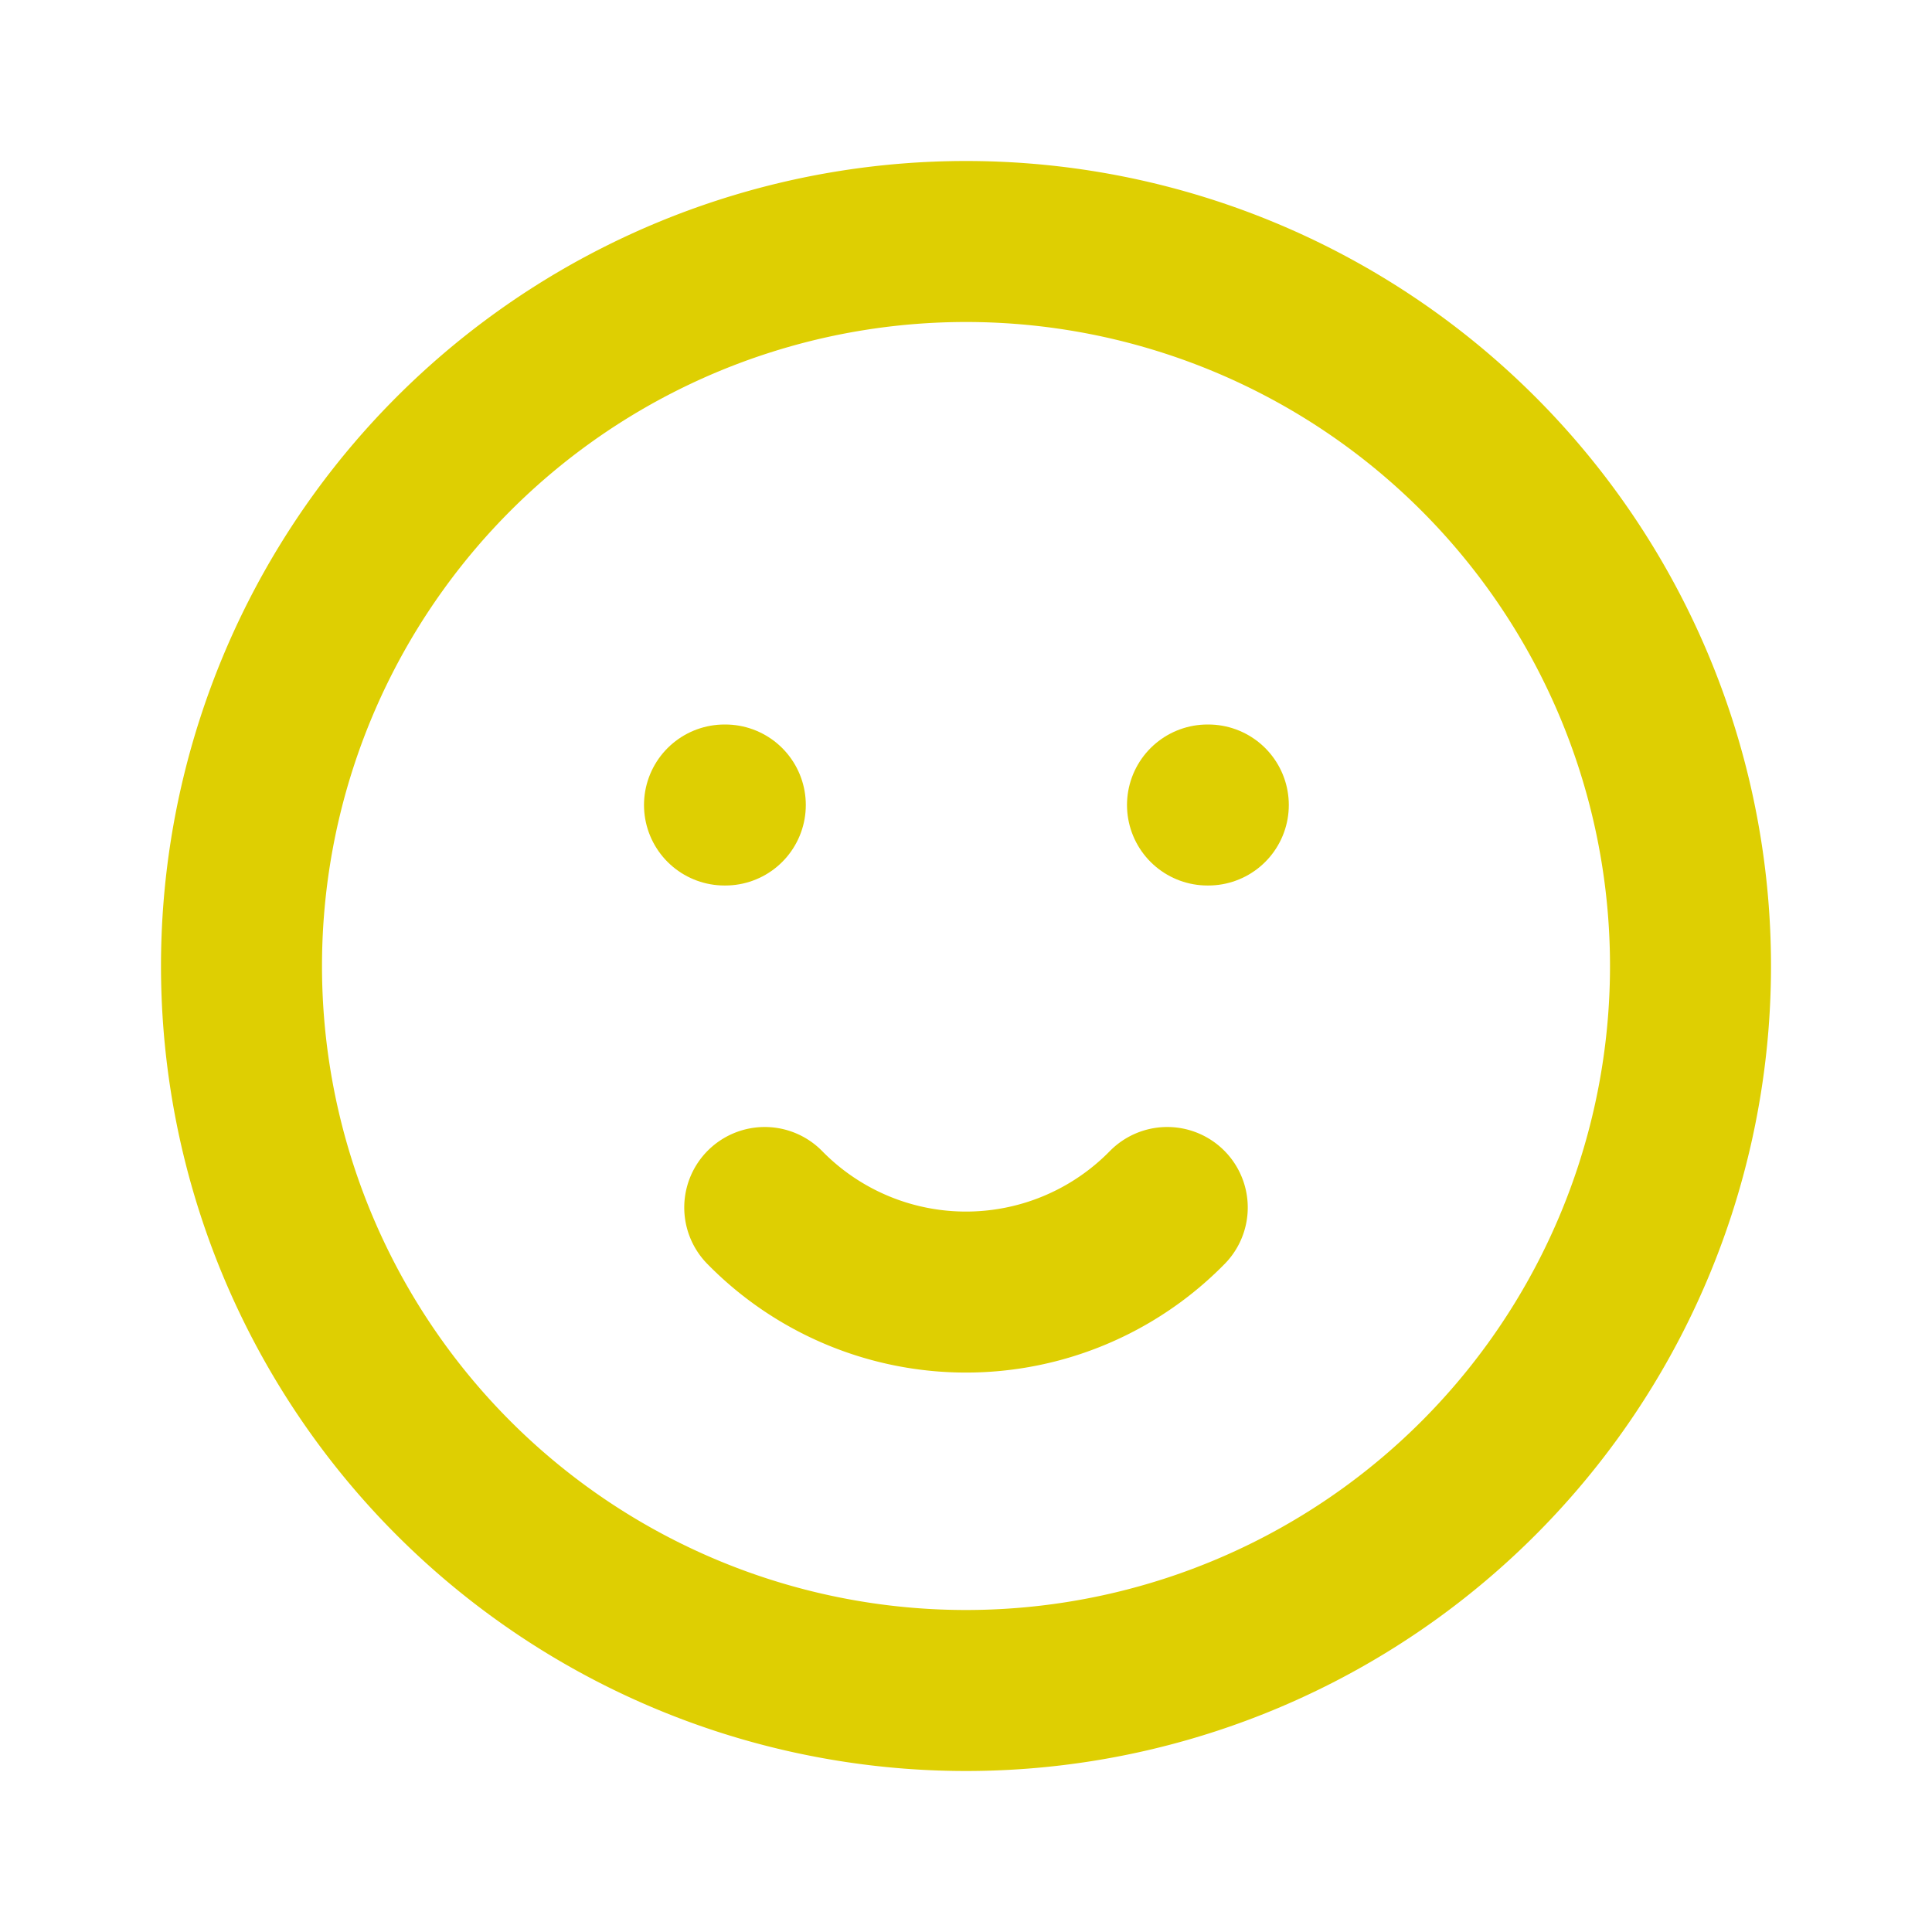 <svg xmlns="http://www.w3.org/2000/svg" class="icon icon-tabler icon-tabler-mood-smile" width="24" height="24" viewBox="0 0 24 24" stroke-width="2" stroke="rgb(222, 207, 2)" fill="none" stroke-linecap="round" stroke-linejoin="round">
   <path stroke="none" d="M0 0h24v24H0z" fill="none"></path>
   <path d="M12 12m-9 0a9 9 0 1 0 18 0a9 9 0 1 0 -18 0"></path>
   <path d="M9 10l.01 0"></path>
   <path d="M15 10l.01 0"></path>
   <path d="M9.5 15a3.5 3.5 0 0 0 5 0"></path>
</svg>